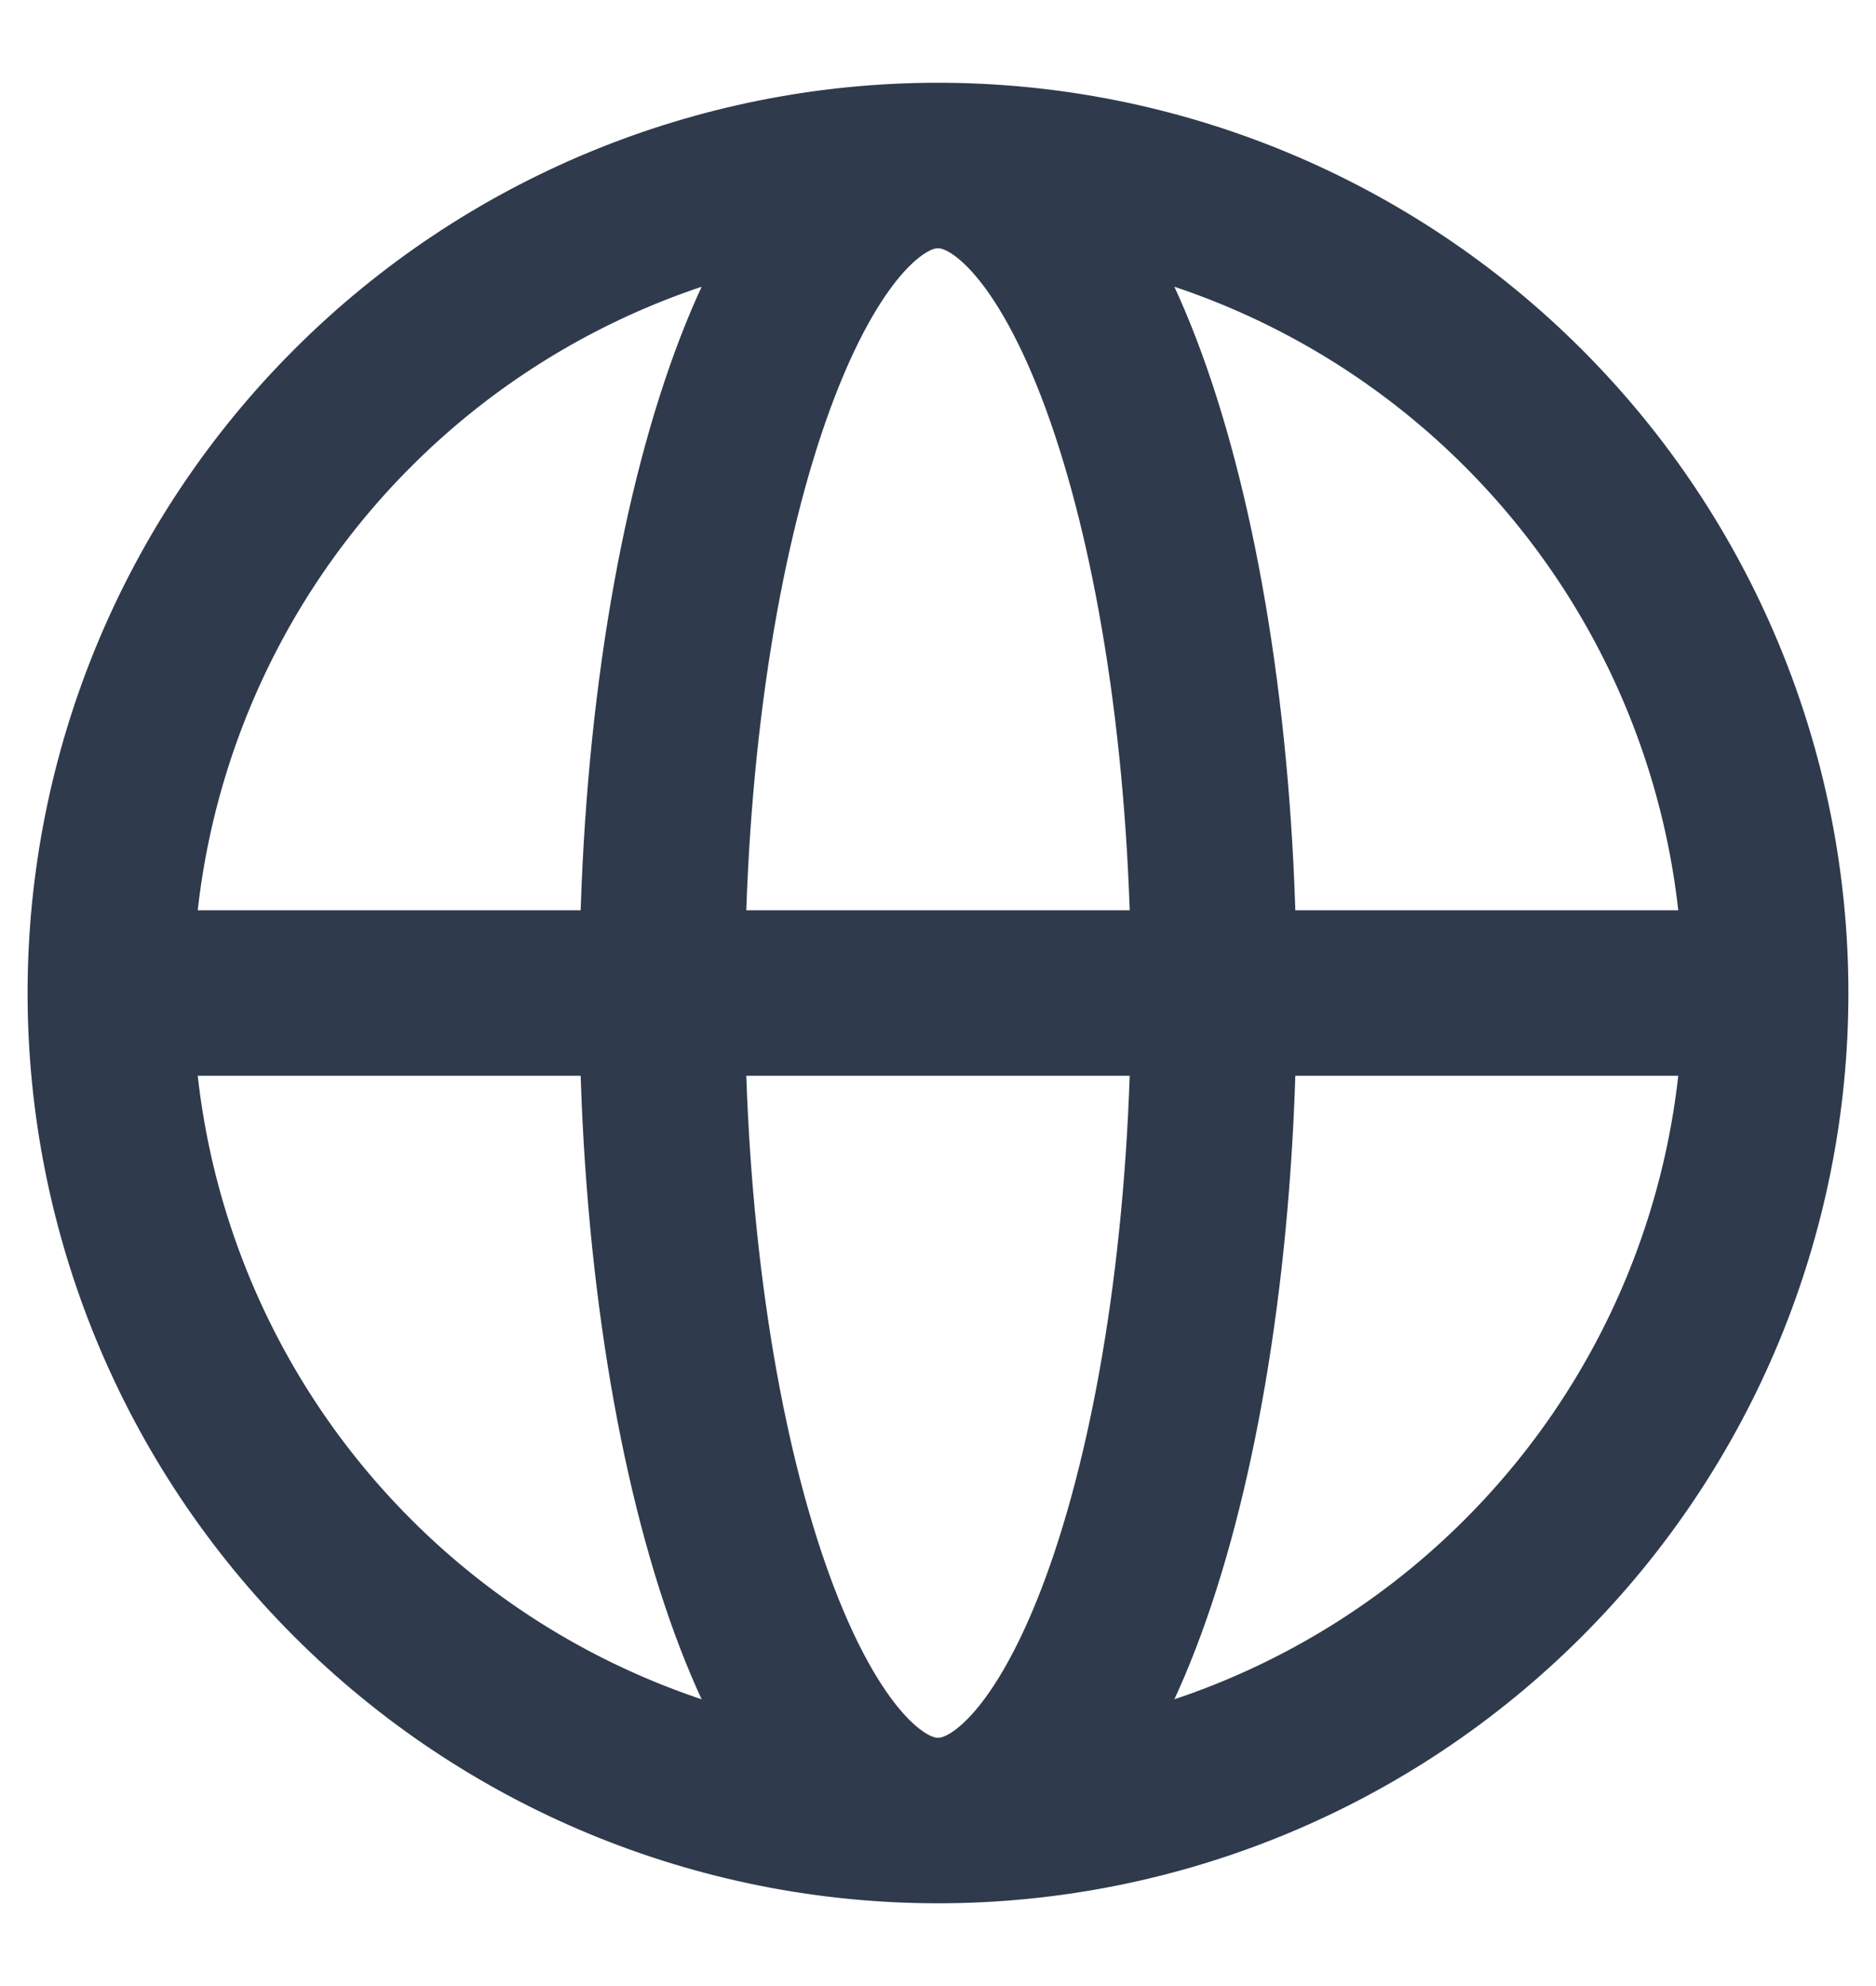 <svg width="17" height="18" viewBox="0 0 17 18" fill="none" xmlns="http://www.w3.org/2000/svg">
<path d="M16 9C16 10.989 15.21 12.897 13.803 14.303C12.397 15.71 10.489 16.5 8.5 16.5M16 9C16 7.011 15.21 5.103 13.803 3.697C12.397 2.29 10.489 1.5 8.5 1.5M16 9H1M8.5 16.5C6.511 16.5 4.603 15.71 3.197 14.303C1.79 12.897 1 10.989 1 9M8.5 16.5C9.881 16.5 11 13.142 11 9C11 4.858 9.881 1.5 8.5 1.5M8.5 16.5C7.119 16.5 6 13.142 6 9C6 4.858 7.119 1.5 8.5 1.5M8.5 1.5C6.511 1.5 4.603 2.29 3.197 3.697C1.79 5.103 1 7.011 1 9" stroke="#2F3A4C" stroke-width="1.5" stroke-linecap="round" stroke-linejoin="round"/>
</svg>
